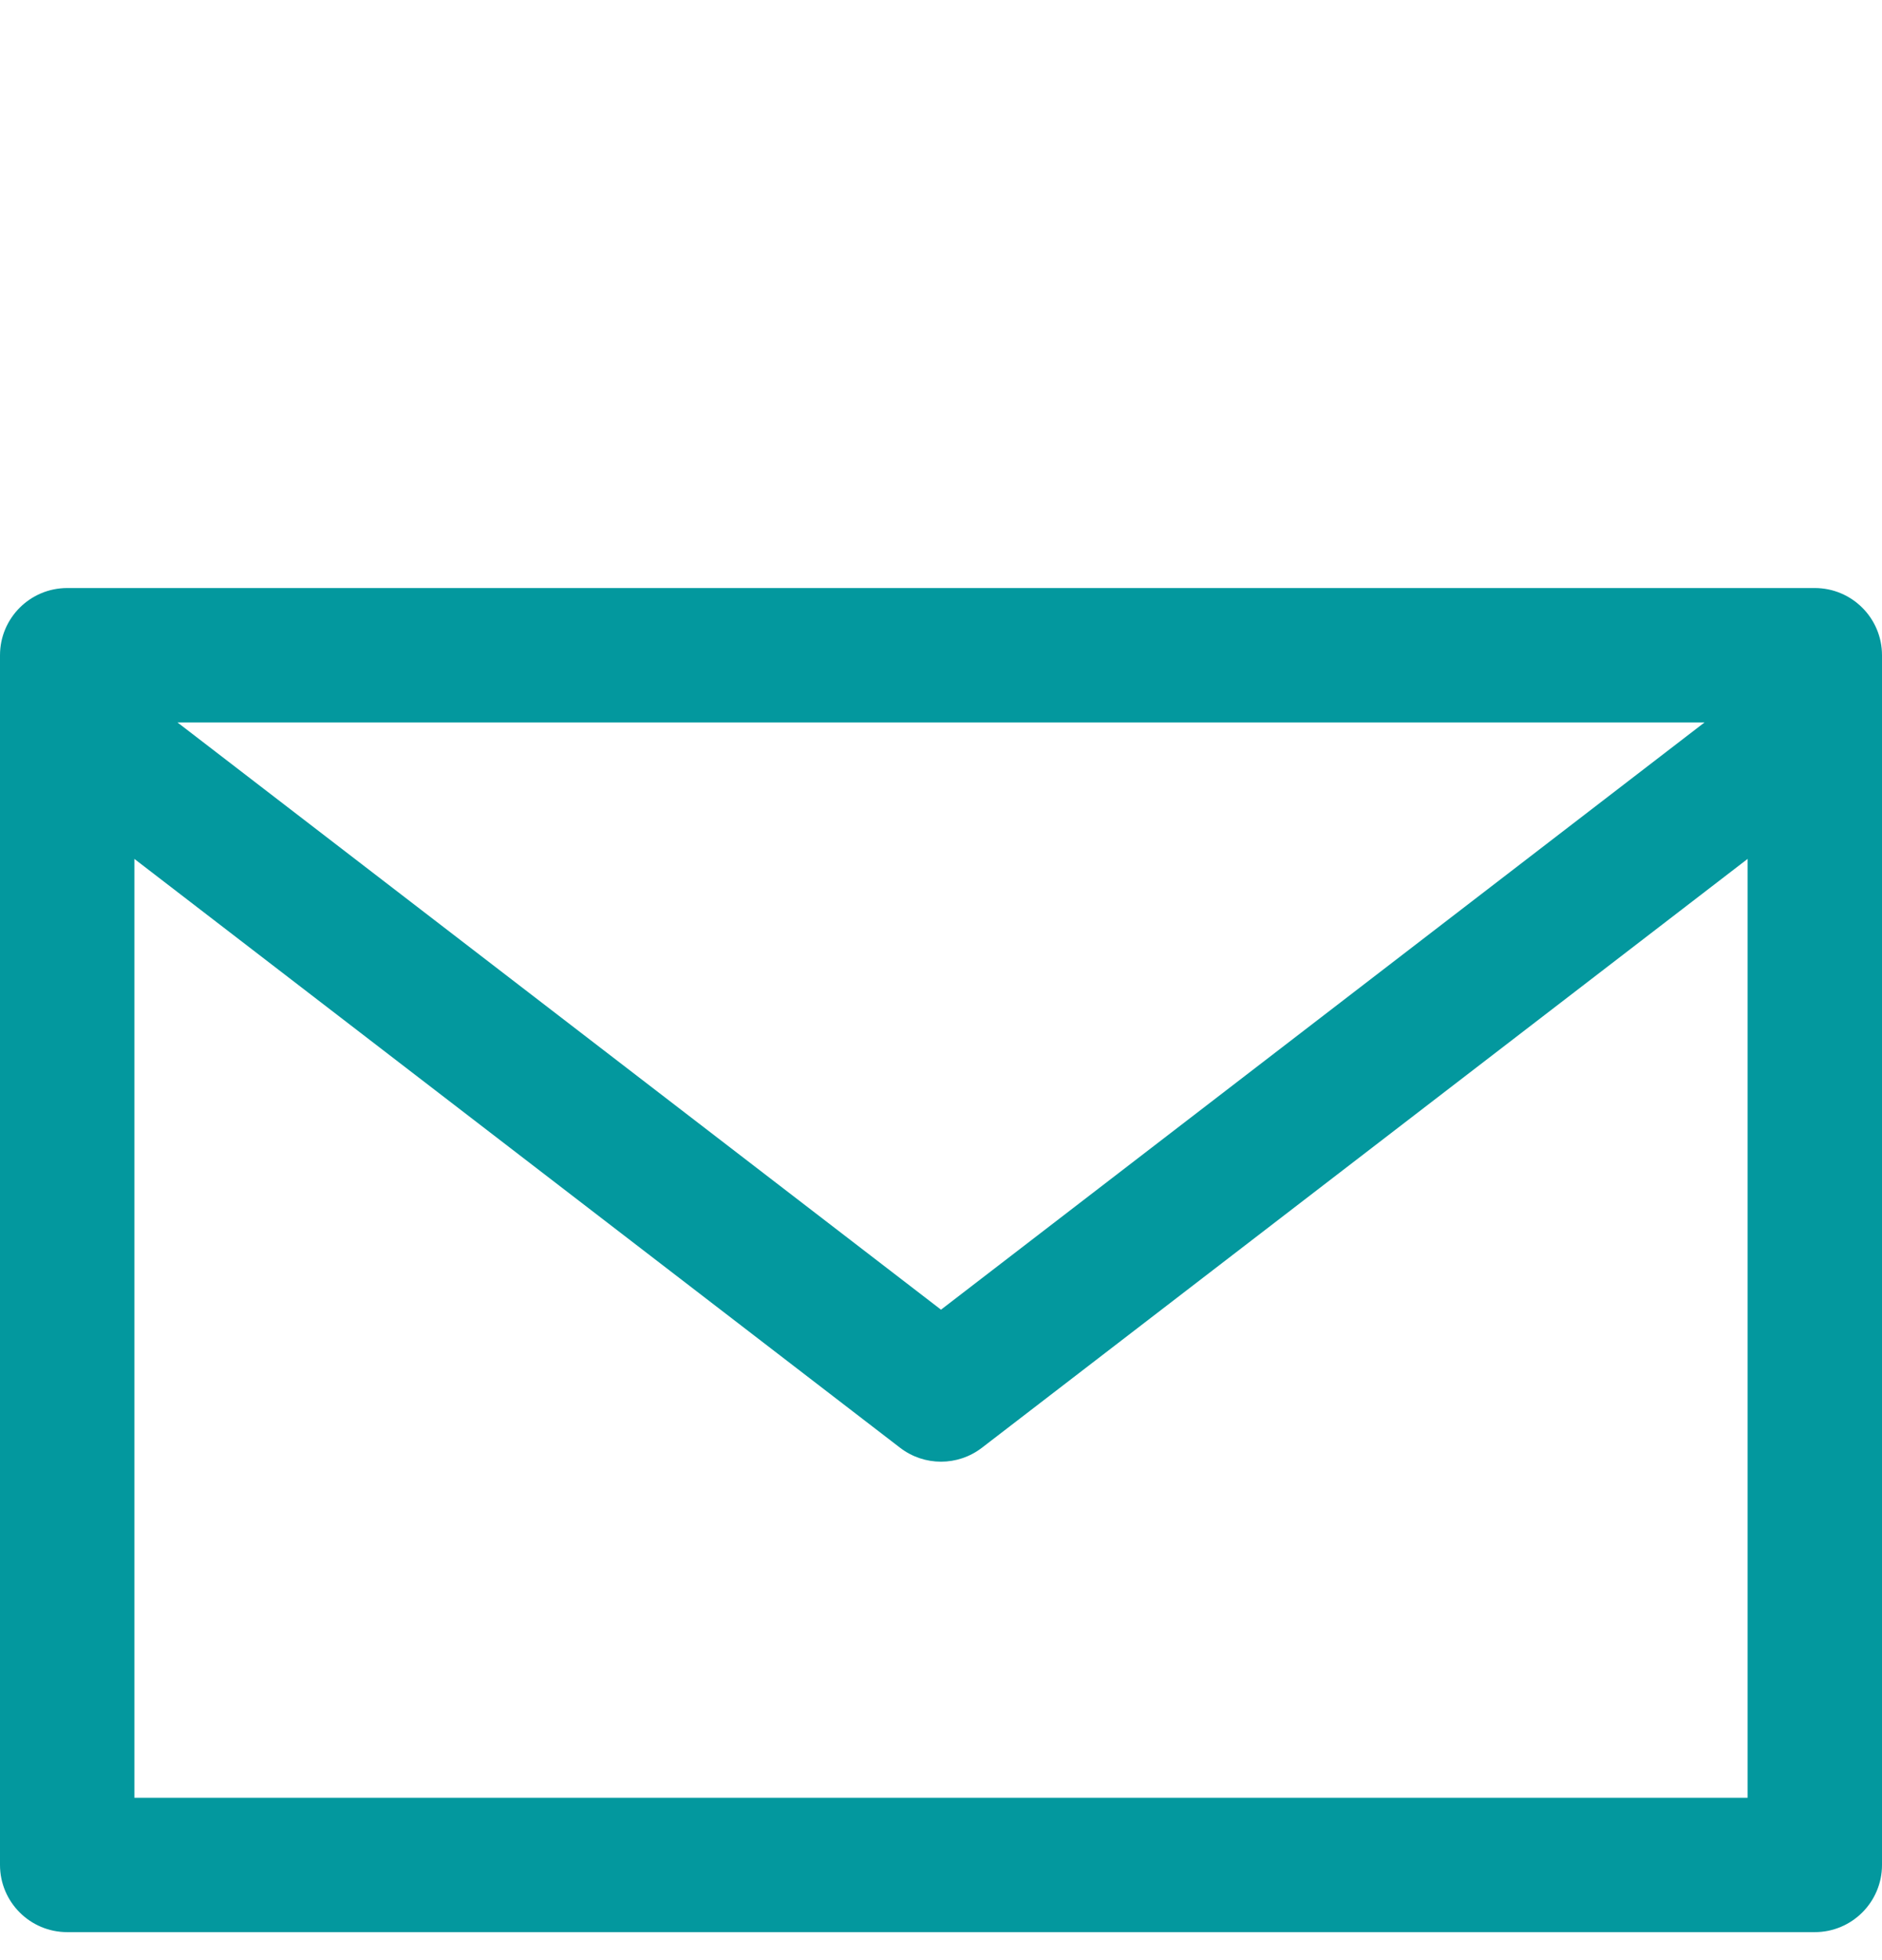 <svg width="24" height="25" viewBox="0 0 24 24" fill="none" xmlns="http://www.w3.org/2000/svg">
    <path d="M23.143 7H0.857C0.384 7 0 7.384 0 7.857V23.286C0 23.759 0.384 24.143 0.857 24.143H23.143C23.616 24.143 24 23.759 24 23.286V7.857C24 7.384 23.616 7 23.143 7ZM21.737 8.714L12 16.204L2.263 8.714H21.737ZM22.286 22.429H1.714V10.455L11.478 17.965C11.786 18.202 12.214 18.202 12.522 17.965L22.286 10.455V22.429Z" fill="#03989E" />
</svg>
    
